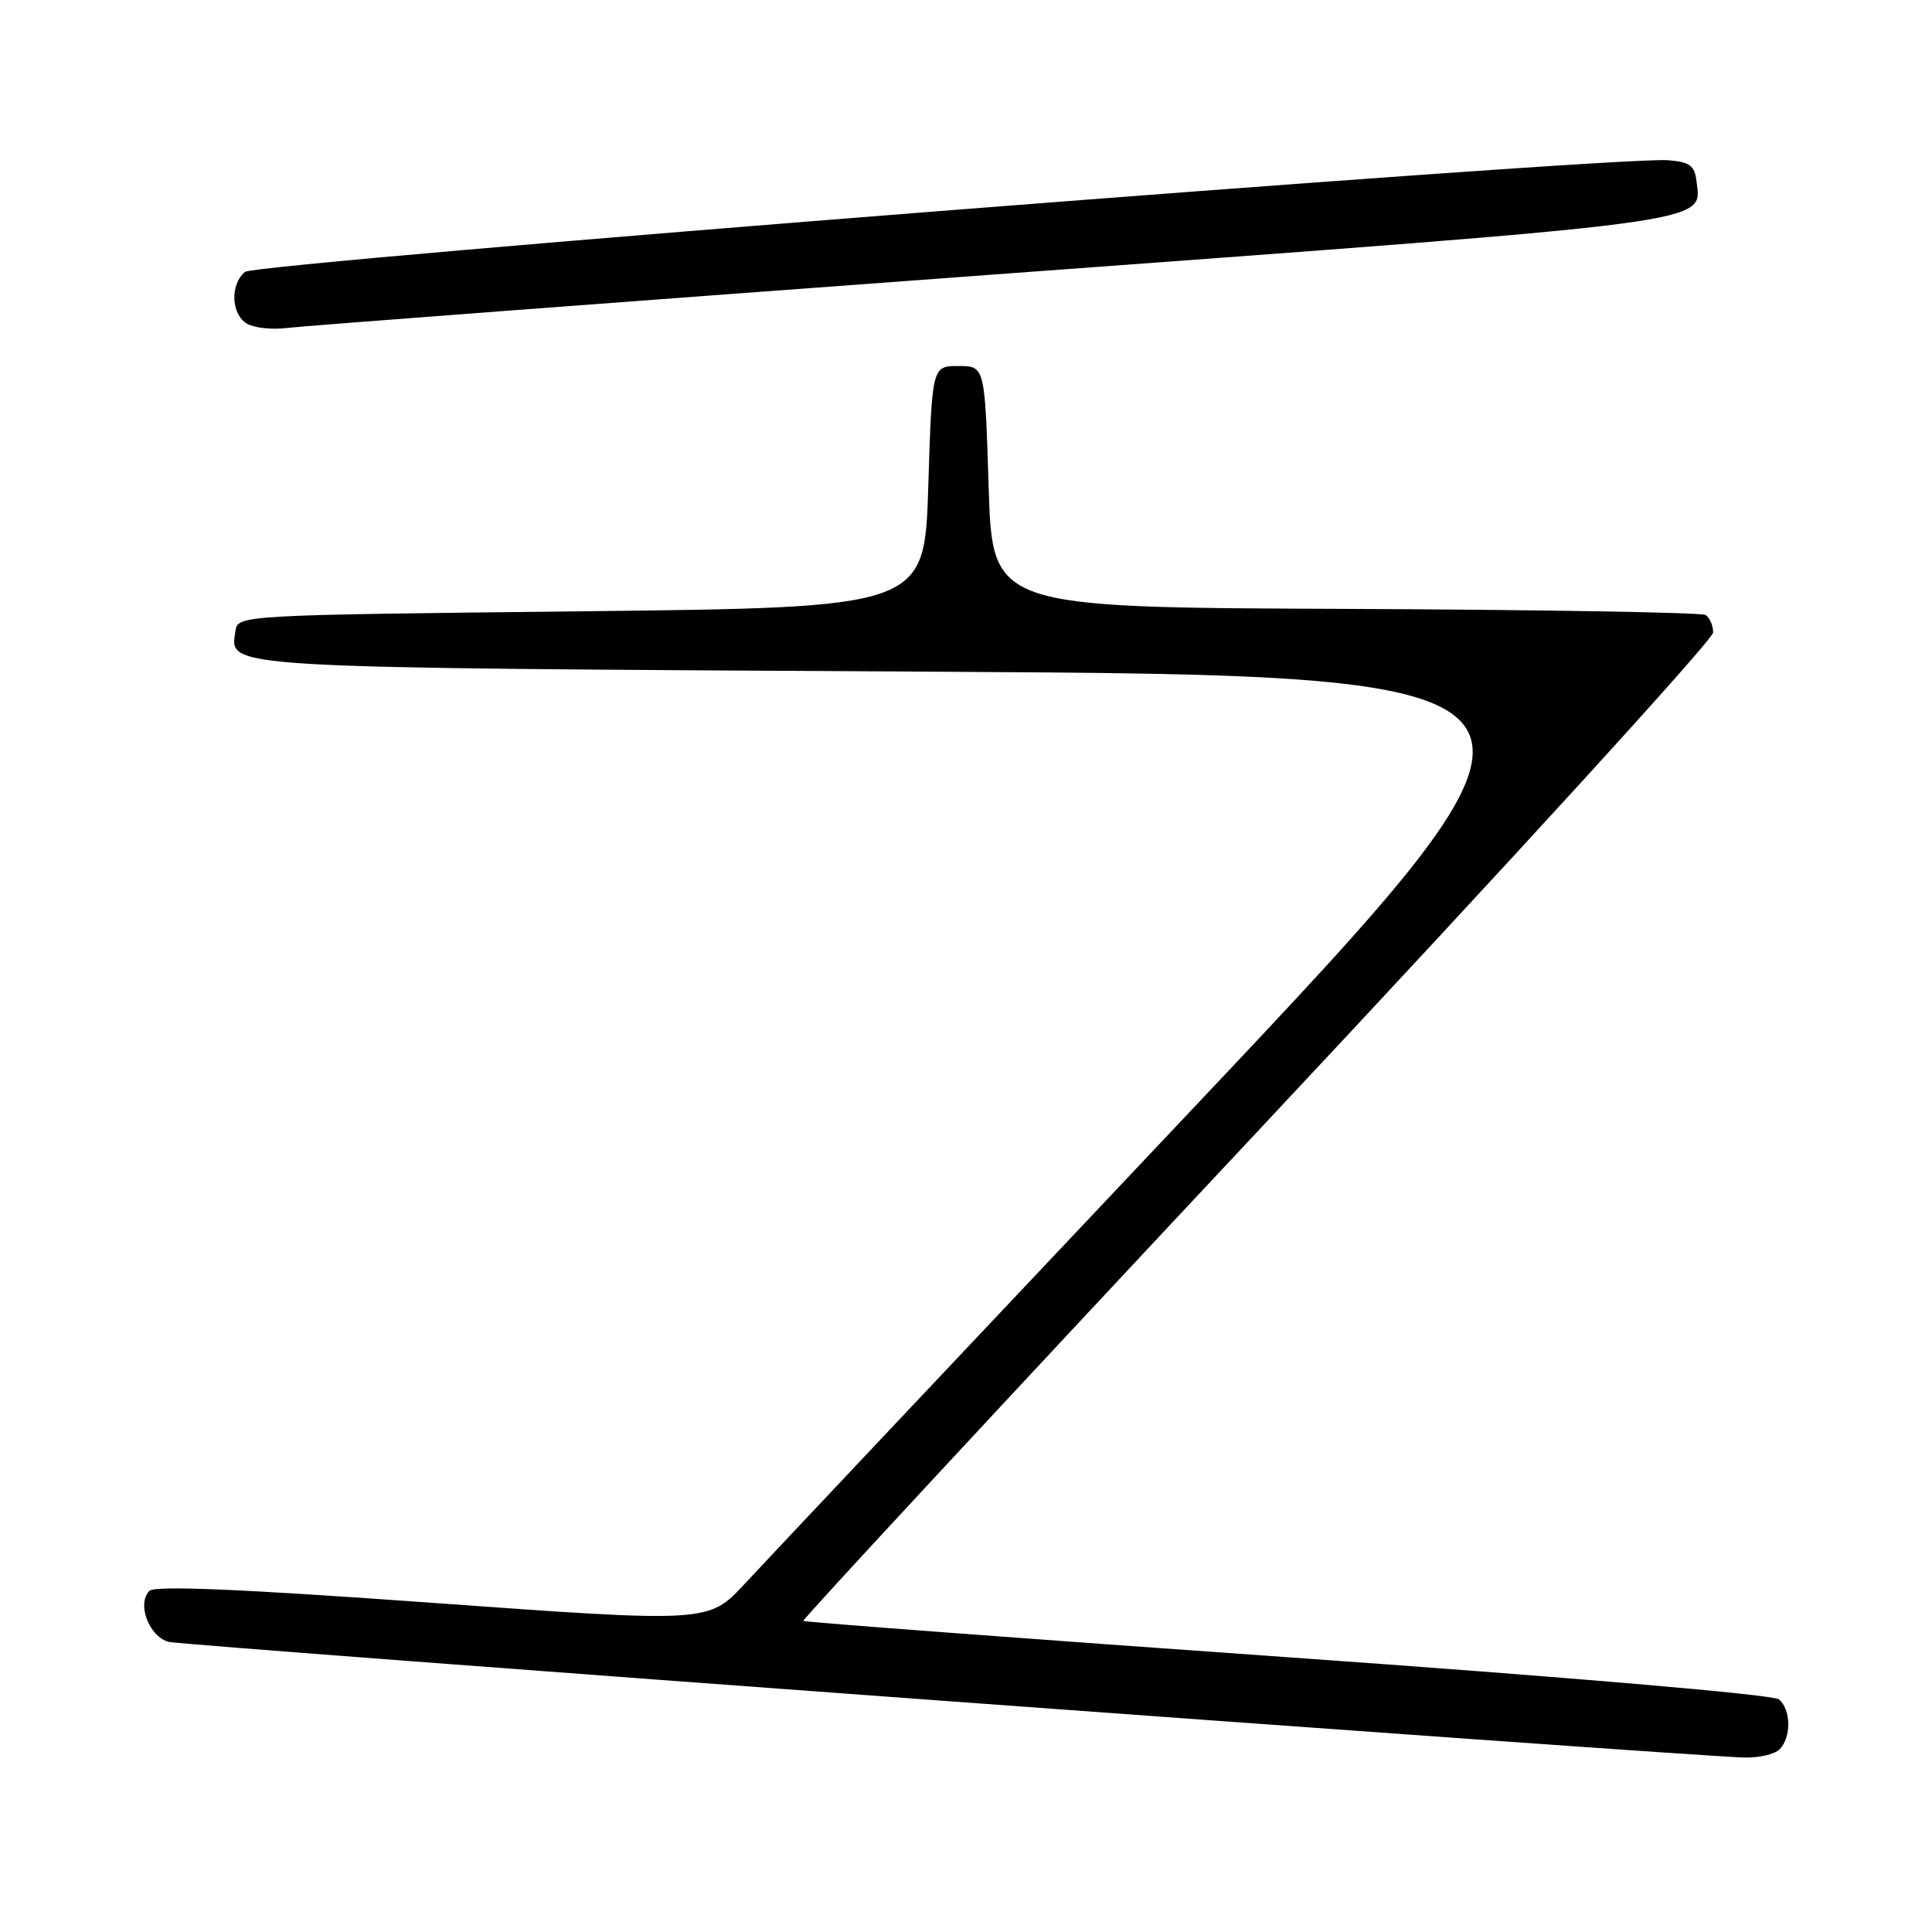 <?xml version="1.0" encoding="UTF-8" standalone="no"?>
<!DOCTYPE svg PUBLIC "-//W3C//DTD SVG 1.1//EN" "http://www.w3.org/Graphics/SVG/1.1/DTD/svg11.dtd" >
<svg xmlns="http://www.w3.org/2000/svg" xmlns:xlink="http://www.w3.org/1999/xlink" version="1.1" viewBox="0 0 256 256">
 <g >
 <path fill="currentColor"
d=" M 235.80 231.80 C 237.38 230.22 237.33 226.52 235.71 225.17 C 234.95 224.55 207.73 222.21 170.58 219.59 C 135.47 217.11 106.61 214.94 106.44 214.78 C 106.28 214.61 133.33 185.46 166.57 149.99 C 199.81 114.53 227.00 84.75 227.00 83.81 C 227.00 82.88 226.55 81.84 225.99 81.49 C 225.43 81.15 203.95 80.79 178.24 80.68 C 131.50 80.50 131.50 80.50 131.00 64.50 C 130.50 48.50 130.50 48.50 127.00 48.50 C 123.50 48.50 123.50 48.50 123.00 64.50 C 122.50 80.50 122.50 80.50 77.00 81.00 C 31.81 81.50 31.50 81.51 31.20 83.59 C 30.48 88.62 27.91 88.46 123.29 89.00 C 212.27 89.50 212.27 89.50 157.88 147.08 C 127.97 178.74 101.34 206.99 98.70 209.84 C 93.90 215.02 93.90 215.02 57.37 212.39 C 31.87 210.55 20.53 210.07 19.80 210.80 C 18.09 212.51 19.77 216.90 22.37 217.56 C 24.42 218.07 221.83 232.57 231.05 232.88 C 233.00 232.95 235.14 232.46 235.80 231.80 Z  M 131.50 36.39 C 228.46 29.25 225.45 29.65 224.80 24.05 C 224.55 21.92 223.92 21.46 221.00 21.23 C 213.80 20.68 33.95 34.80 32.46 36.03 C 30.46 37.70 30.62 41.68 32.75 42.90 C 33.71 43.46 36.08 43.70 38.00 43.46 C 39.92 43.21 82.00 40.03 131.50 36.39 Z "/>
</g>
</svg>